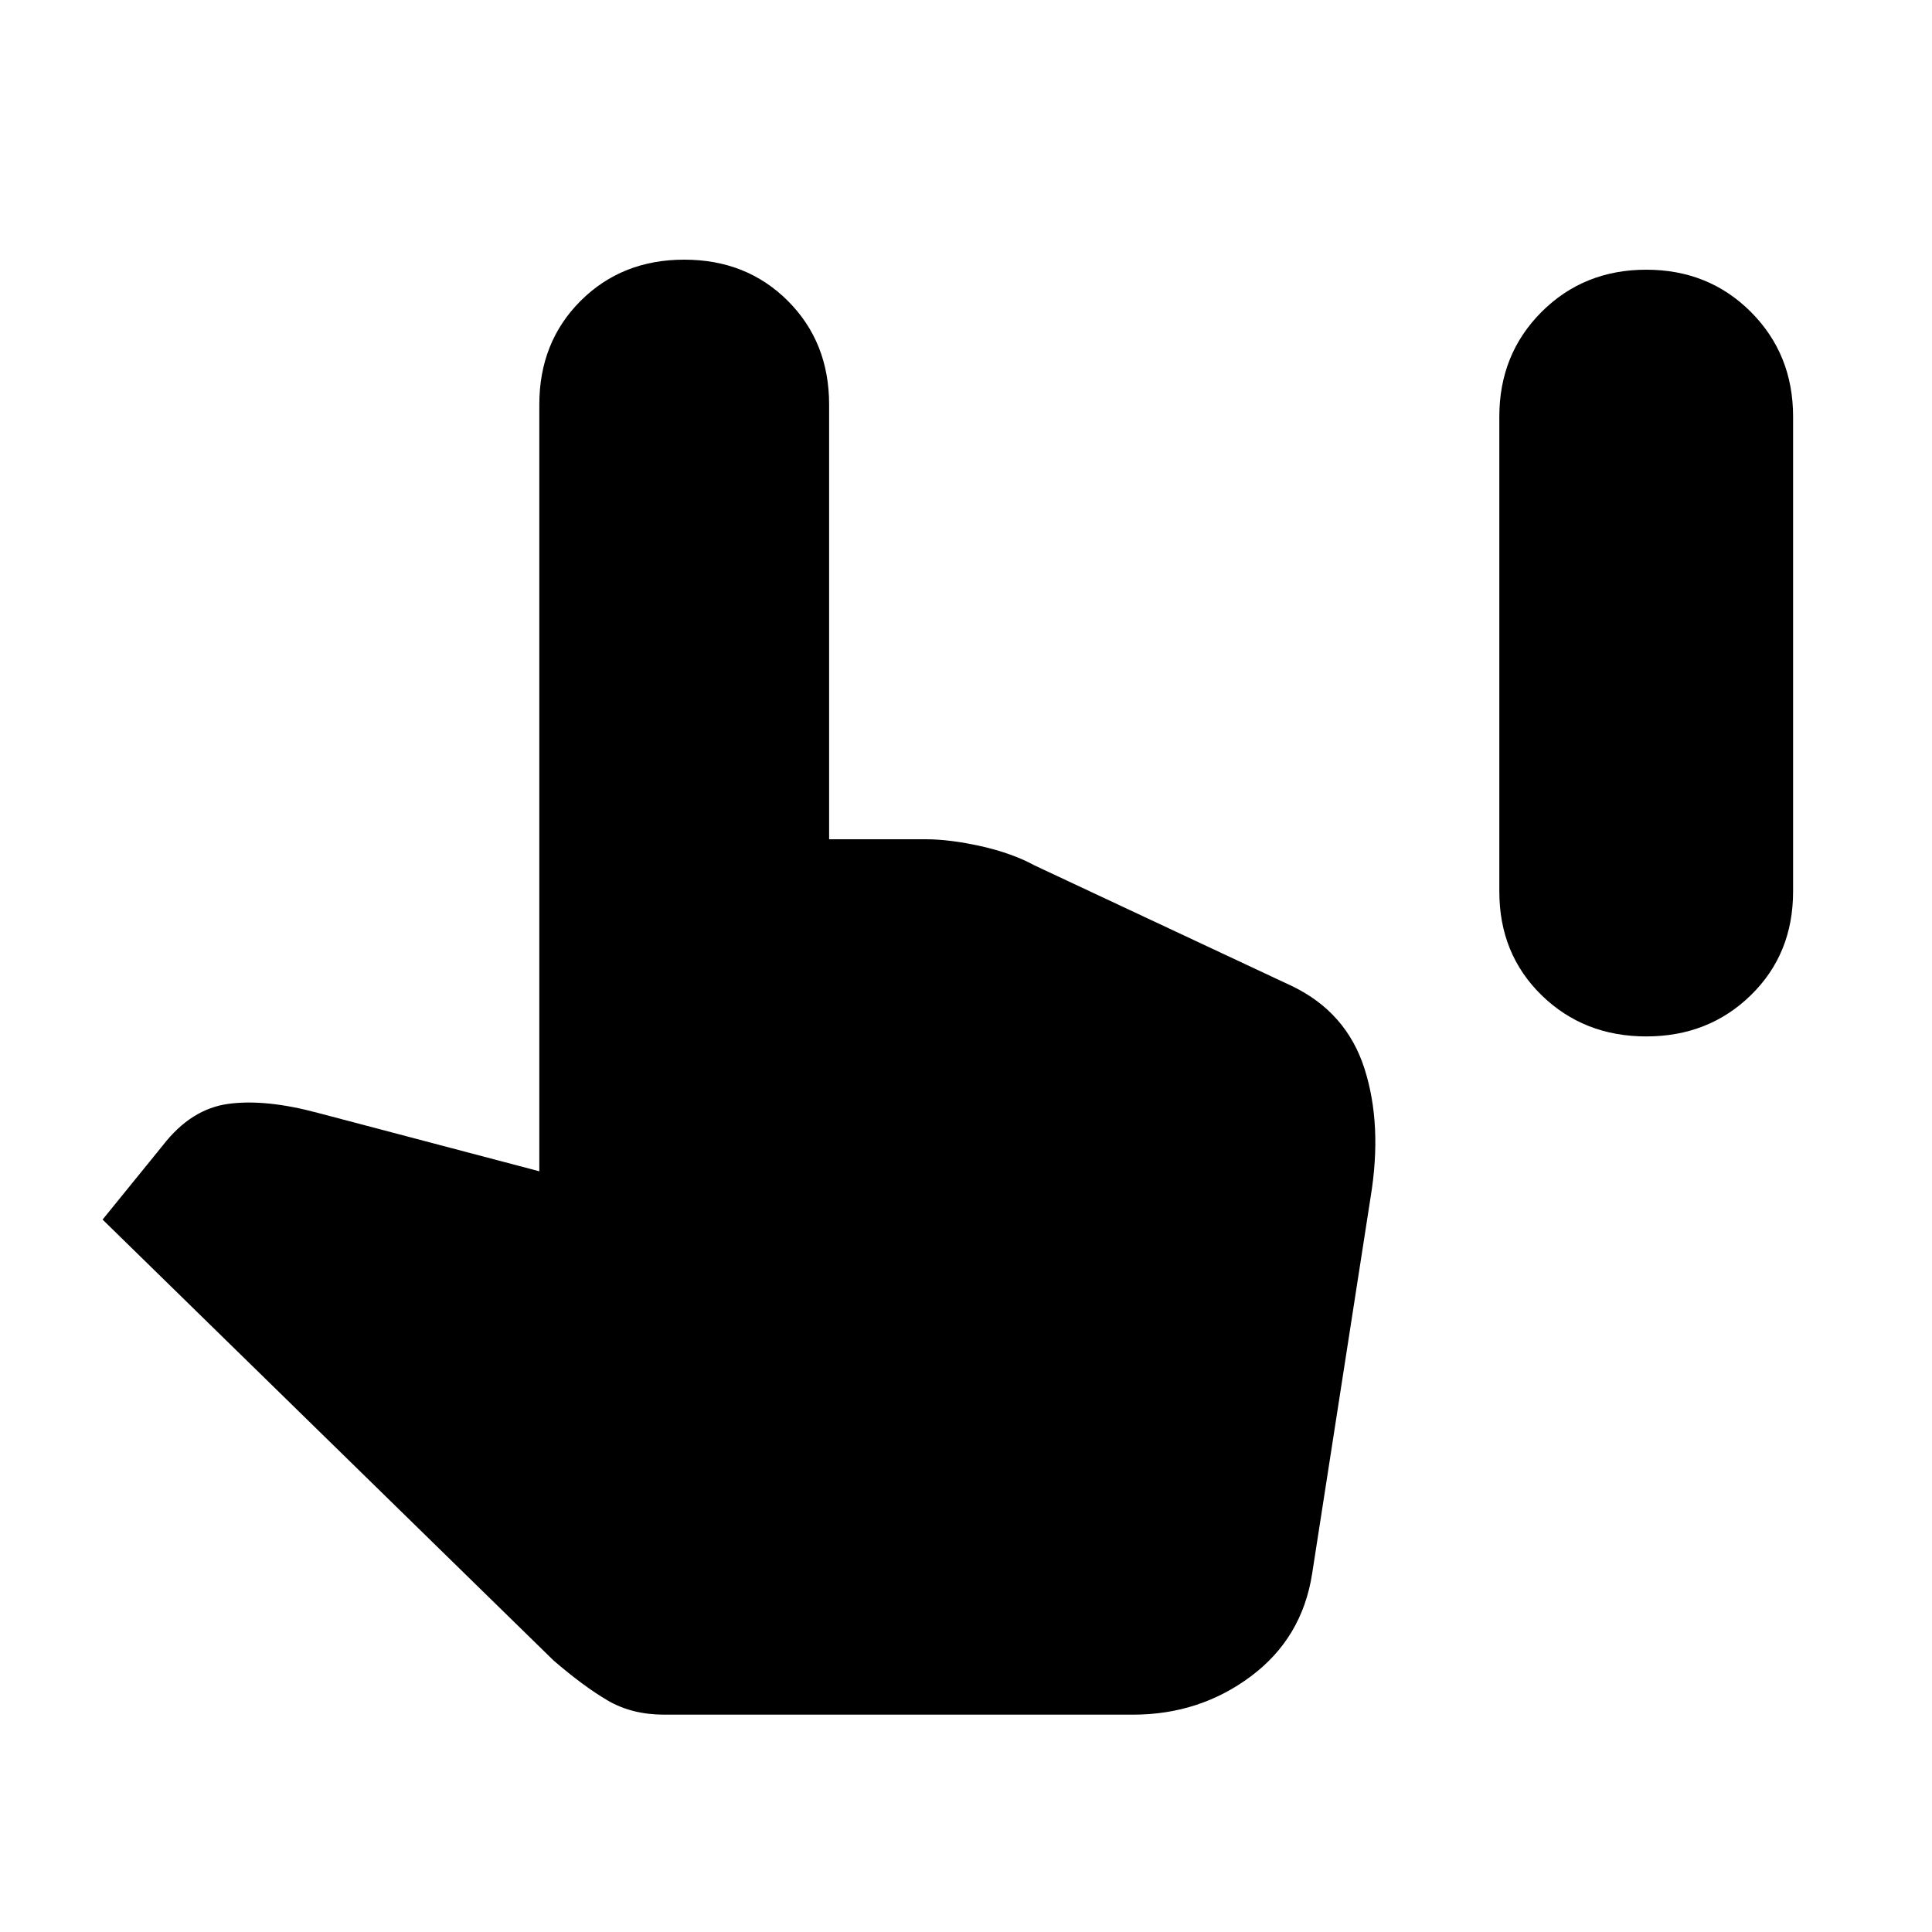 <svg xmlns="http://www.w3.org/2000/svg" height="20" width="20"><path d="M17.042 10.729q-.646 0-1.084-.427-.437-.427-.437-1.073V4.312q0-.645.437-1.083.438-.437 1.084-.437.646 0 1.083.437.437.438.437 1.083v4.917q0 .646-.437 1.073-.437.427-1.083.427ZM6.875 17.75q-.333 0-.583-.146-.25-.146-.563-.416l-4.667-4.563.626-.771q.291-.375.677-.427.385-.052.927.094l2.291.604V4.188q0-.646.427-1.073.428-.427 1.073-.427.646 0 1.073.427.427.427.427 1.073v4.5h1q.25 0 .573.072.323.073.552.198l2.667 1.25q.563.271.75.854.187.584.063 1.334l-.605 3.896q-.104.666-.635 1.062t-1.219.396Z"/></svg>